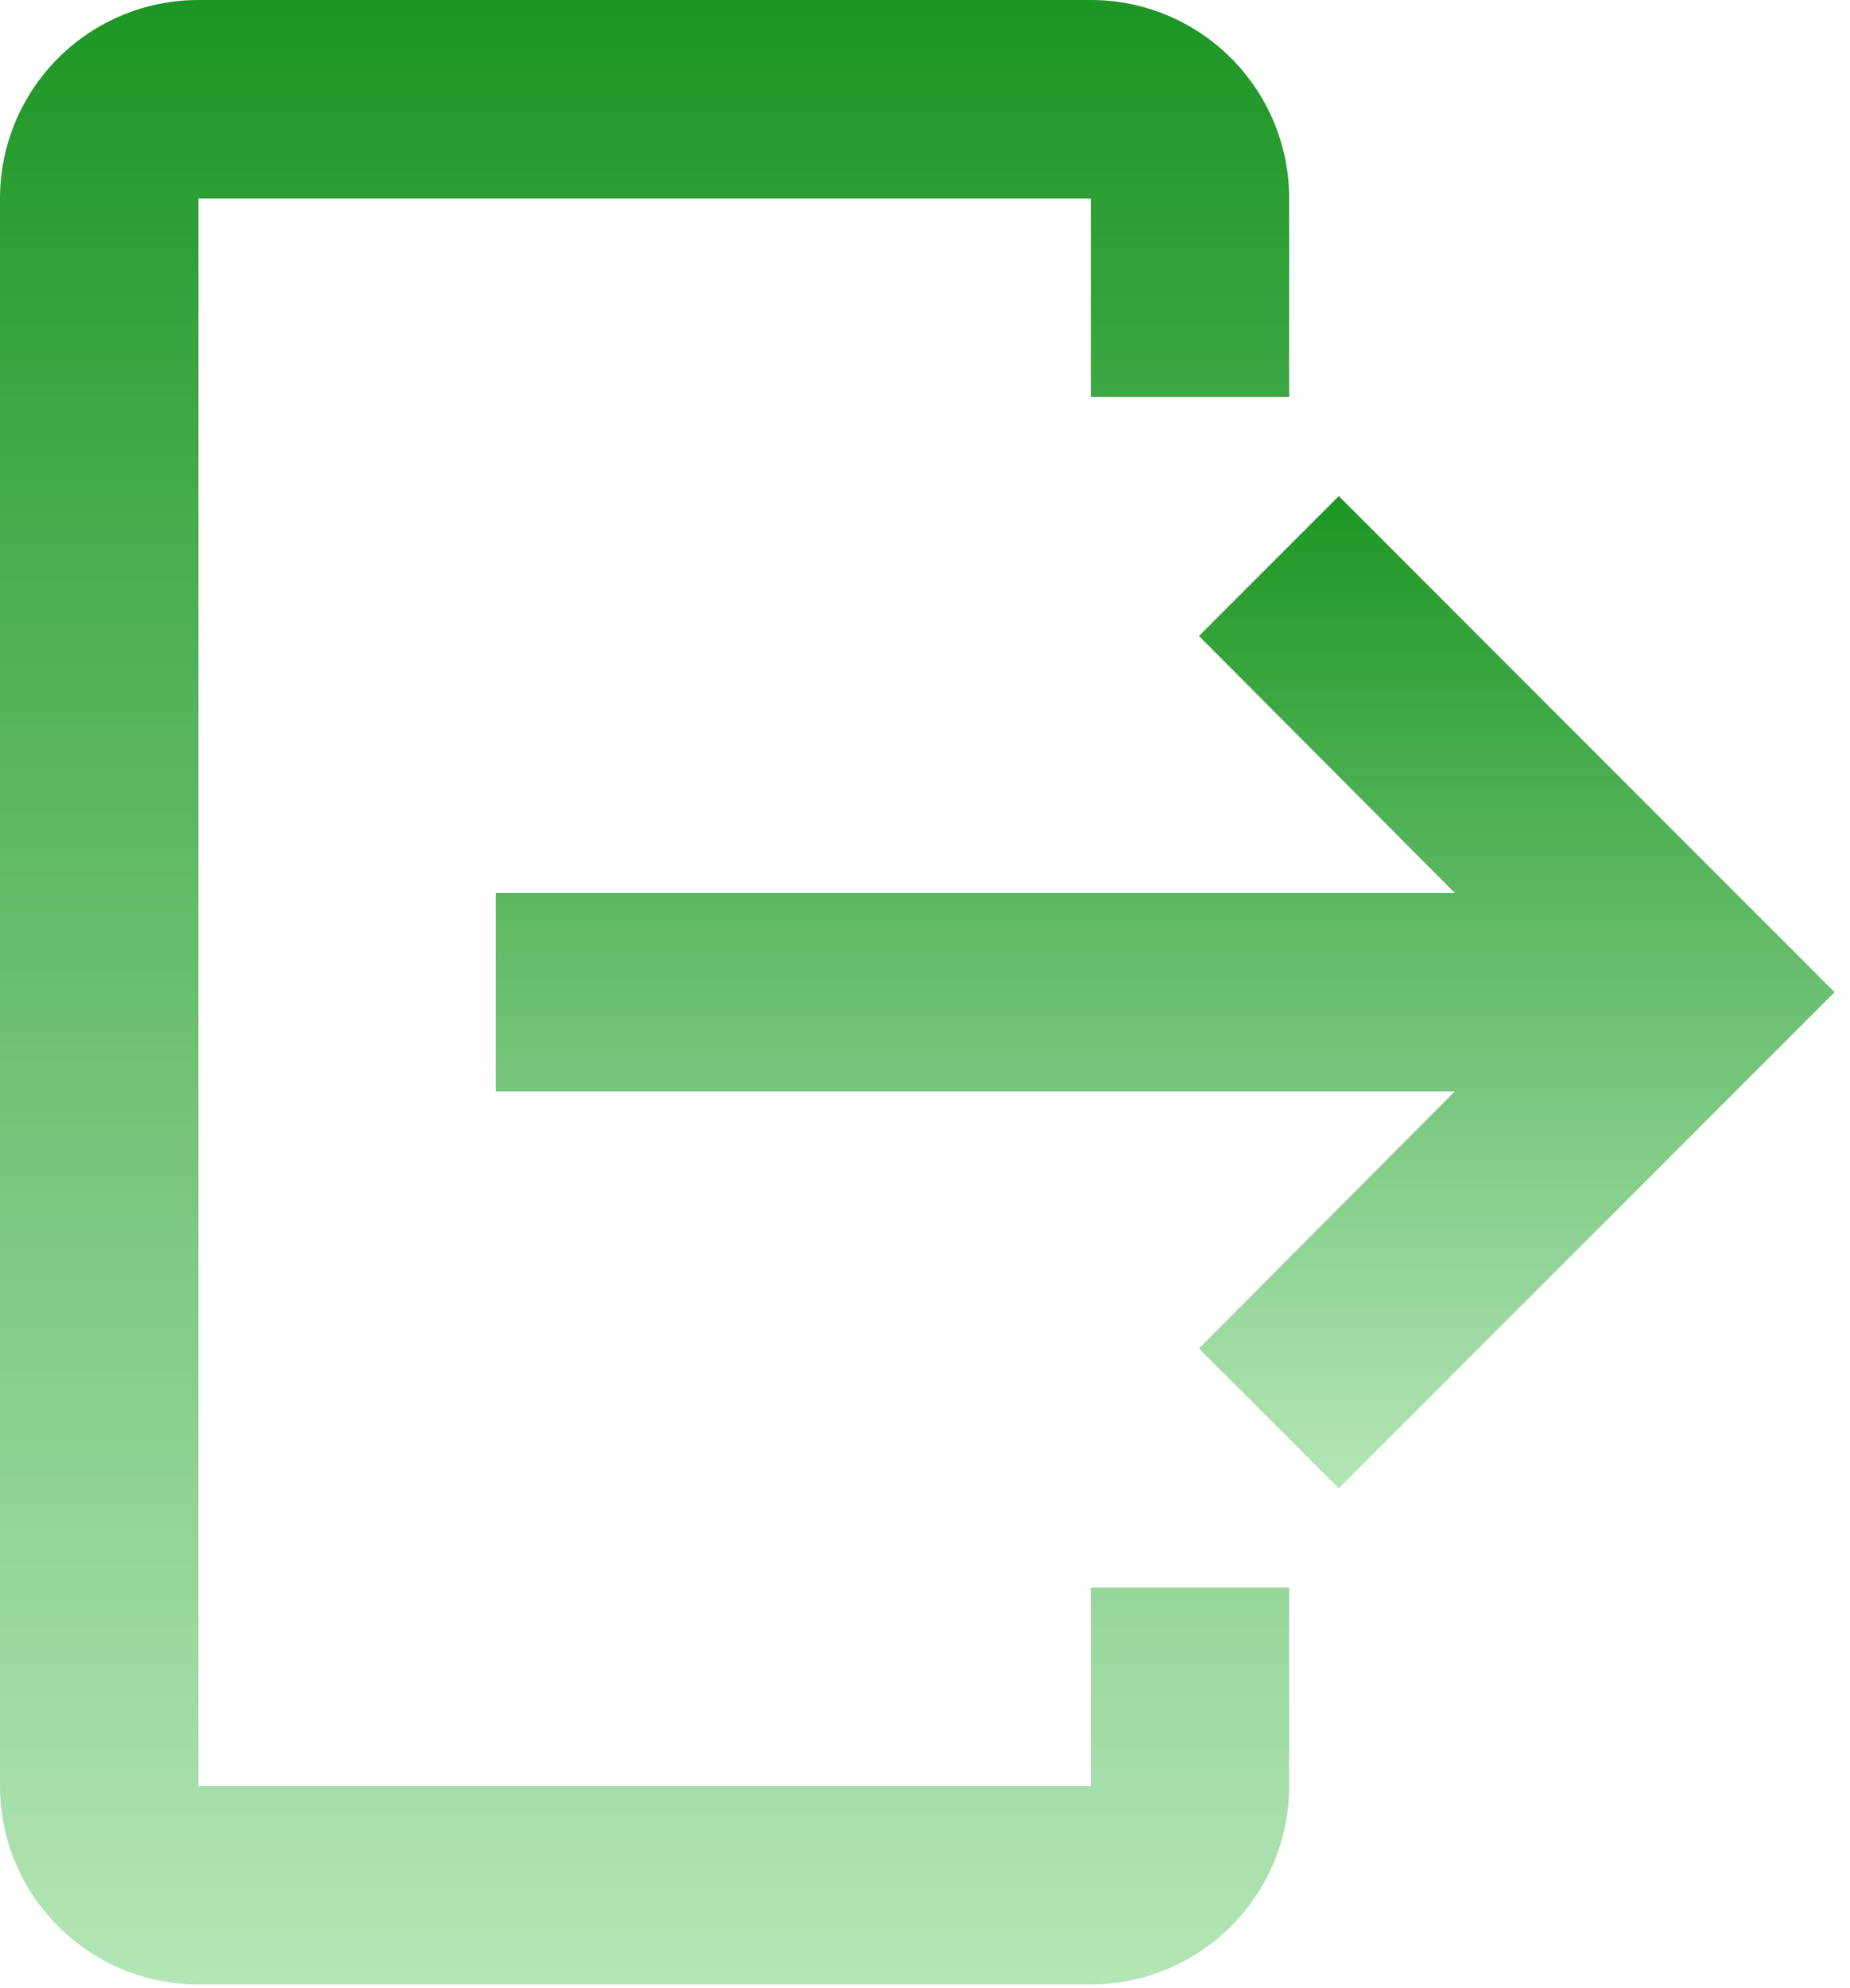 <svg width="27" height="29" viewBox="0 0 27 29" fill="none" xmlns="http://www.w3.org/2000/svg">
<path d="M2.895 0H15.92C16.688 0 17.424 0.305 17.967 0.848C18.51 1.391 18.815 2.127 18.815 2.895V5.789H15.92V2.895H2.895V26.051H15.92V23.157H18.815V26.051C18.815 26.819 18.51 27.555 17.967 28.098C17.424 28.641 16.688 28.946 15.92 28.946H2.895C2.127 28.946 1.391 28.641 0.848 28.098C0.305 27.555 0 26.819 0 26.051V2.895C0 2.127 0.305 1.391 0.848 0.848C1.391 0.305 2.127 0 2.895 0Z" fill="url(#paint0_linear)"/>
<path d="M17.498 19.669L19.539 21.709L26.775 14.473L19.539 7.236L17.498 9.277L21.232 13.025H7.237V15.92H21.232L17.498 19.669Z" fill="url(#paint1_linear)"/>
<defs>
<linearGradient id="paint0_linear" x1="9.407" y1="0" x2="9.407" y2="28.946" gradientUnits="userSpaceOnUse">
<stop stop-color="#1D9624"/>
<stop offset="1" stop-color="#AFE4B2" stop-opacity="0.94"/>
</linearGradient>
<linearGradient id="paint1_linear" x1="17.006" y1="7.236" x2="17.006" y2="21.709" gradientUnits="userSpaceOnUse">
<stop stop-color="#1D9624"/>
<stop offset="1" stop-color="#AFE4B2" stop-opacity="0.94"/>
</linearGradient>
</defs>
</svg>
